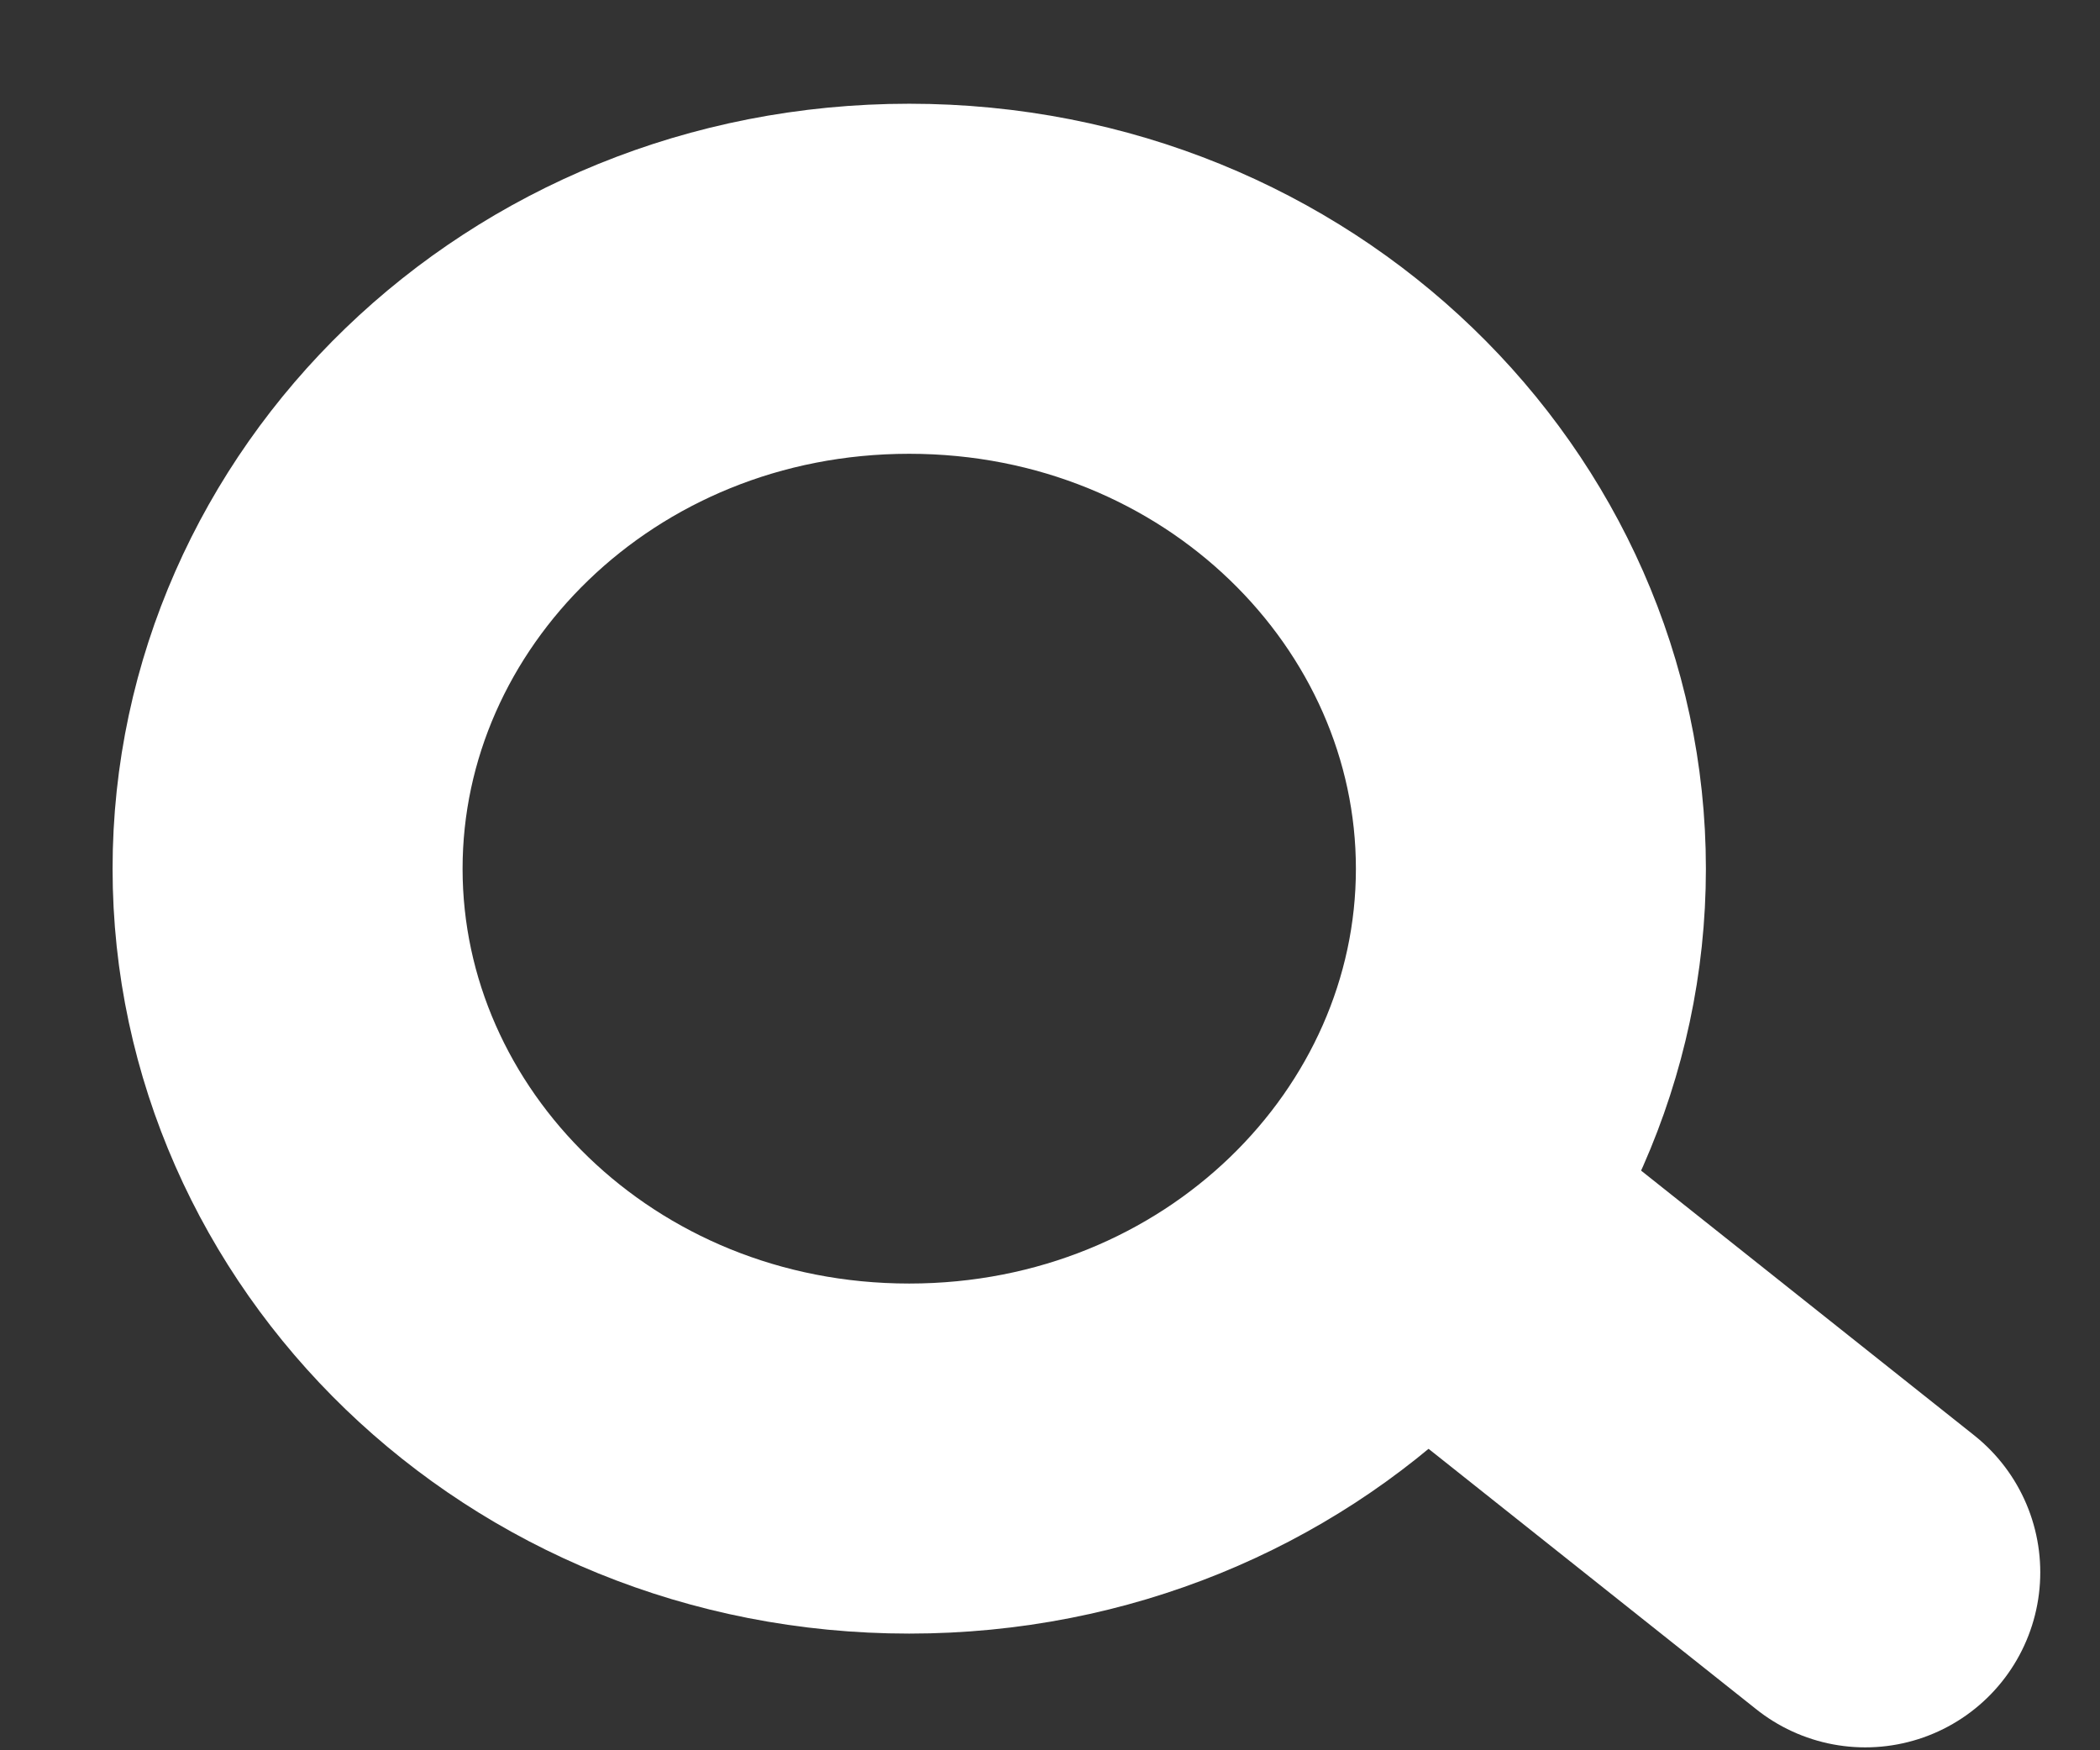 <svg width="18" height="15" viewBox="0 0 18 15" fill="none" xmlns="http://www.w3.org/2000/svg">
<rect x="0" y="0" width="18" height="15" fill="#333333" stroke="none"/>
<path d="M13.122 7.445C13.122 10.18 10.794 12.5 7.793 12.5C4.792 12.5 2.465 10.18 2.465 7.445C2.465 4.71 4.792 2.389 7.793 2.389C10.794 2.389 13.122 4.71 13.122 7.445Z" stroke="white" stroke-width="3"/>
<path d="M12.594 10.778L15.988 13.475" stroke="white" stroke-width="3" stroke-linecap="round"/>
</svg>
